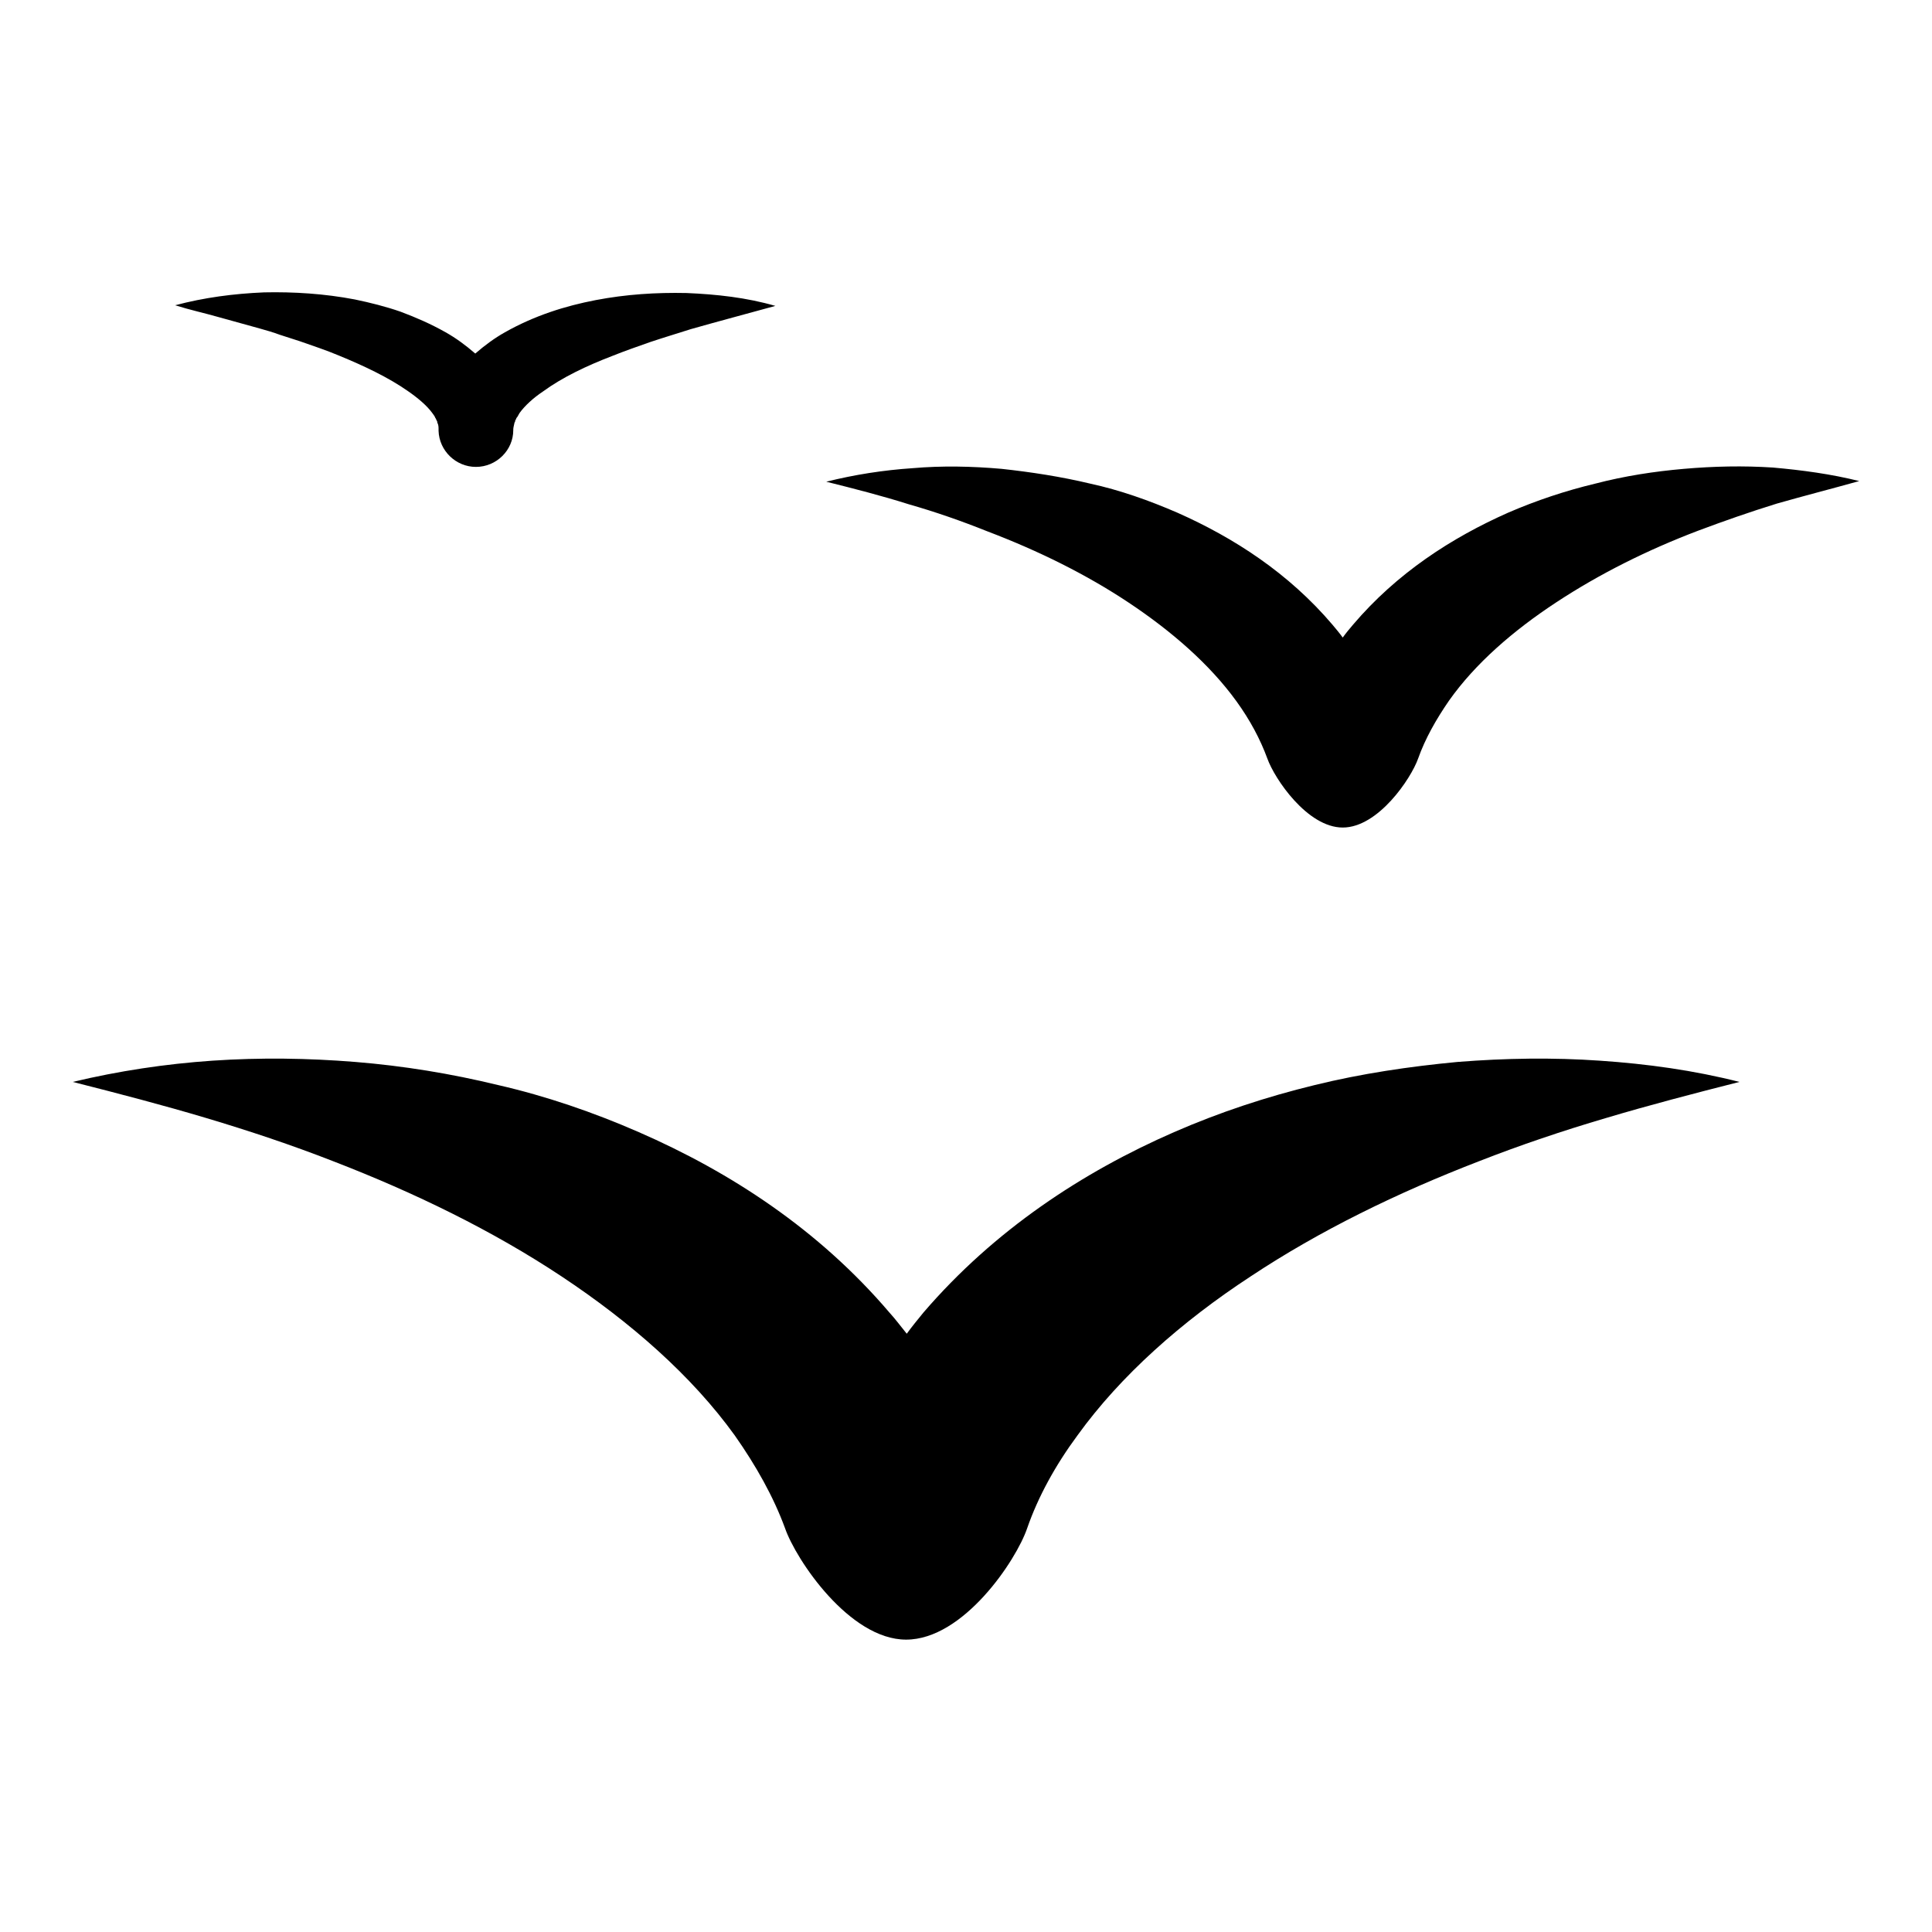 <svg width="24" height="24" viewBox="0 0 24 24" xmlns="http://www.w3.org/2000/svg">
    <path d="M18.104 13.192C17.512 13.248 16.912 13.336 16.328 13.48C15.736 13.624 15.152 13.816 14.584 14.064C13.448 14.56 12.352 15.28 11.472 16.304C11.4 16.392 11.328 16.48 11.264 16.568C11.192 16.48 11.128 16.392 11.048 16.304C10.168 15.272 9.072 14.56 7.936 14.064C7.368 13.816 6.784 13.616 6.192 13.48C5.6 13.336 5.008 13.24 4.416 13.192C3.824 13.144 3.232 13.136 2.64 13.176C2.056 13.216 1.472 13.304 0.904 13.44C1.472 13.584 2.024 13.728 2.56 13.888C3.096 14.048 3.624 14.224 4.136 14.424C5.152 14.816 6.12 15.288 6.976 15.856C7.832 16.424 8.592 17.088 9.128 17.832C9.392 18.208 9.608 18.592 9.752 18.984C9.888 19.376 10.552 20.368 11.256 20.368C11.968 20.368 12.624 19.384 12.76 18.984C12.896 18.592 13.112 18.2 13.384 17.832C13.92 17.088 14.68 16.416 15.536 15.856C16.392 15.288 17.36 14.816 18.376 14.424C18.888 14.224 19.408 14.048 19.952 13.888C20.488 13.728 21.04 13.584 21.608 13.44C21.04 13.296 20.464 13.216 19.872 13.176C19.296 13.136 18.704 13.144 18.104 13.192Z"/>
    <path d="M20.92 5.824C20.552 5.856 20.184 5.912 19.816 6.008C19.448 6.096 19.088 6.216 18.736 6.368C18.032 6.68 17.352 7.12 16.808 7.76C16.76 7.816 16.72 7.864 16.68 7.92C16.64 7.864 16.592 7.808 16.552 7.76C16.008 7.12 15.328 6.68 14.624 6.368C14.272 6.216 13.912 6.088 13.544 6.008C13.176 5.92 12.808 5.864 12.44 5.824C12.072 5.792 11.704 5.784 11.336 5.816C10.976 5.84 10.616 5.896 10.264 5.984C10.616 6.072 10.96 6.16 11.288 6.264C11.624 6.36 11.944 6.472 12.264 6.6C12.896 6.84 13.496 7.136 14.024 7.488C14.552 7.84 15.024 8.248 15.36 8.712C15.528 8.944 15.656 9.184 15.744 9.424C15.832 9.672 16.24 10.28 16.68 10.28C17.12 10.28 17.528 9.672 17.616 9.424C17.704 9.176 17.84 8.936 18 8.704C18.328 8.24 18.8 7.832 19.336 7.48C19.872 7.128 20.464 6.832 21.096 6.592C21.416 6.472 21.736 6.36 22.072 6.256C22.408 6.16 22.752 6.072 23.096 5.976C22.744 5.888 22.384 5.84 22.024 5.808C21.656 5.784 21.288 5.792 20.92 5.824Z"/>
    <path d="M5.368 5.128C5.384 5.152 5.4 5.168 5.408 5.192C5.416 5.2 5.416 5.208 5.424 5.224C5.432 5.232 5.432 5.24 5.432 5.248C5.448 5.28 5.448 5.304 5.448 5.336V5.352C5.456 5.6 5.664 5.8 5.912 5.8C6.168 5.8 6.376 5.592 6.376 5.344V5.336C6.376 5.312 6.384 5.288 6.392 5.248C6.4 5.24 6.4 5.232 6.4 5.224C6.408 5.216 6.408 5.208 6.416 5.192C6.432 5.176 6.44 5.152 6.456 5.128C6.52 5.04 6.624 4.944 6.744 4.864C6.984 4.688 7.288 4.544 7.6 4.424C7.76 4.36 7.92 4.304 8.08 4.248C8.248 4.192 8.408 4.144 8.584 4.088C8.752 4.04 8.928 3.992 9.104 3.944C9.28 3.896 9.456 3.848 9.632 3.8C9.272 3.696 8.904 3.656 8.528 3.64C8.152 3.632 7.776 3.656 7.4 3.728C7.024 3.8 6.64 3.92 6.272 4.128C6.144 4.2 6.024 4.288 5.904 4.392C5.784 4.288 5.664 4.2 5.536 4.128C5.352 4.024 5.168 3.944 4.976 3.872C4.792 3.808 4.6 3.76 4.408 3.72C4.032 3.648 3.648 3.624 3.28 3.632C2.904 3.648 2.536 3.696 2.176 3.792C2.352 3.848 2.536 3.888 2.704 3.936C2.88 3.984 3.048 4.032 3.224 4.08C3.312 4.104 3.392 4.128 3.48 4.16C3.56 4.184 3.648 4.216 3.728 4.24C3.888 4.296 4.056 4.352 4.208 4.416C4.52 4.544 4.824 4.688 5.064 4.856C5.192 4.944 5.304 5.04 5.368 5.128Z"/>
</svg>

